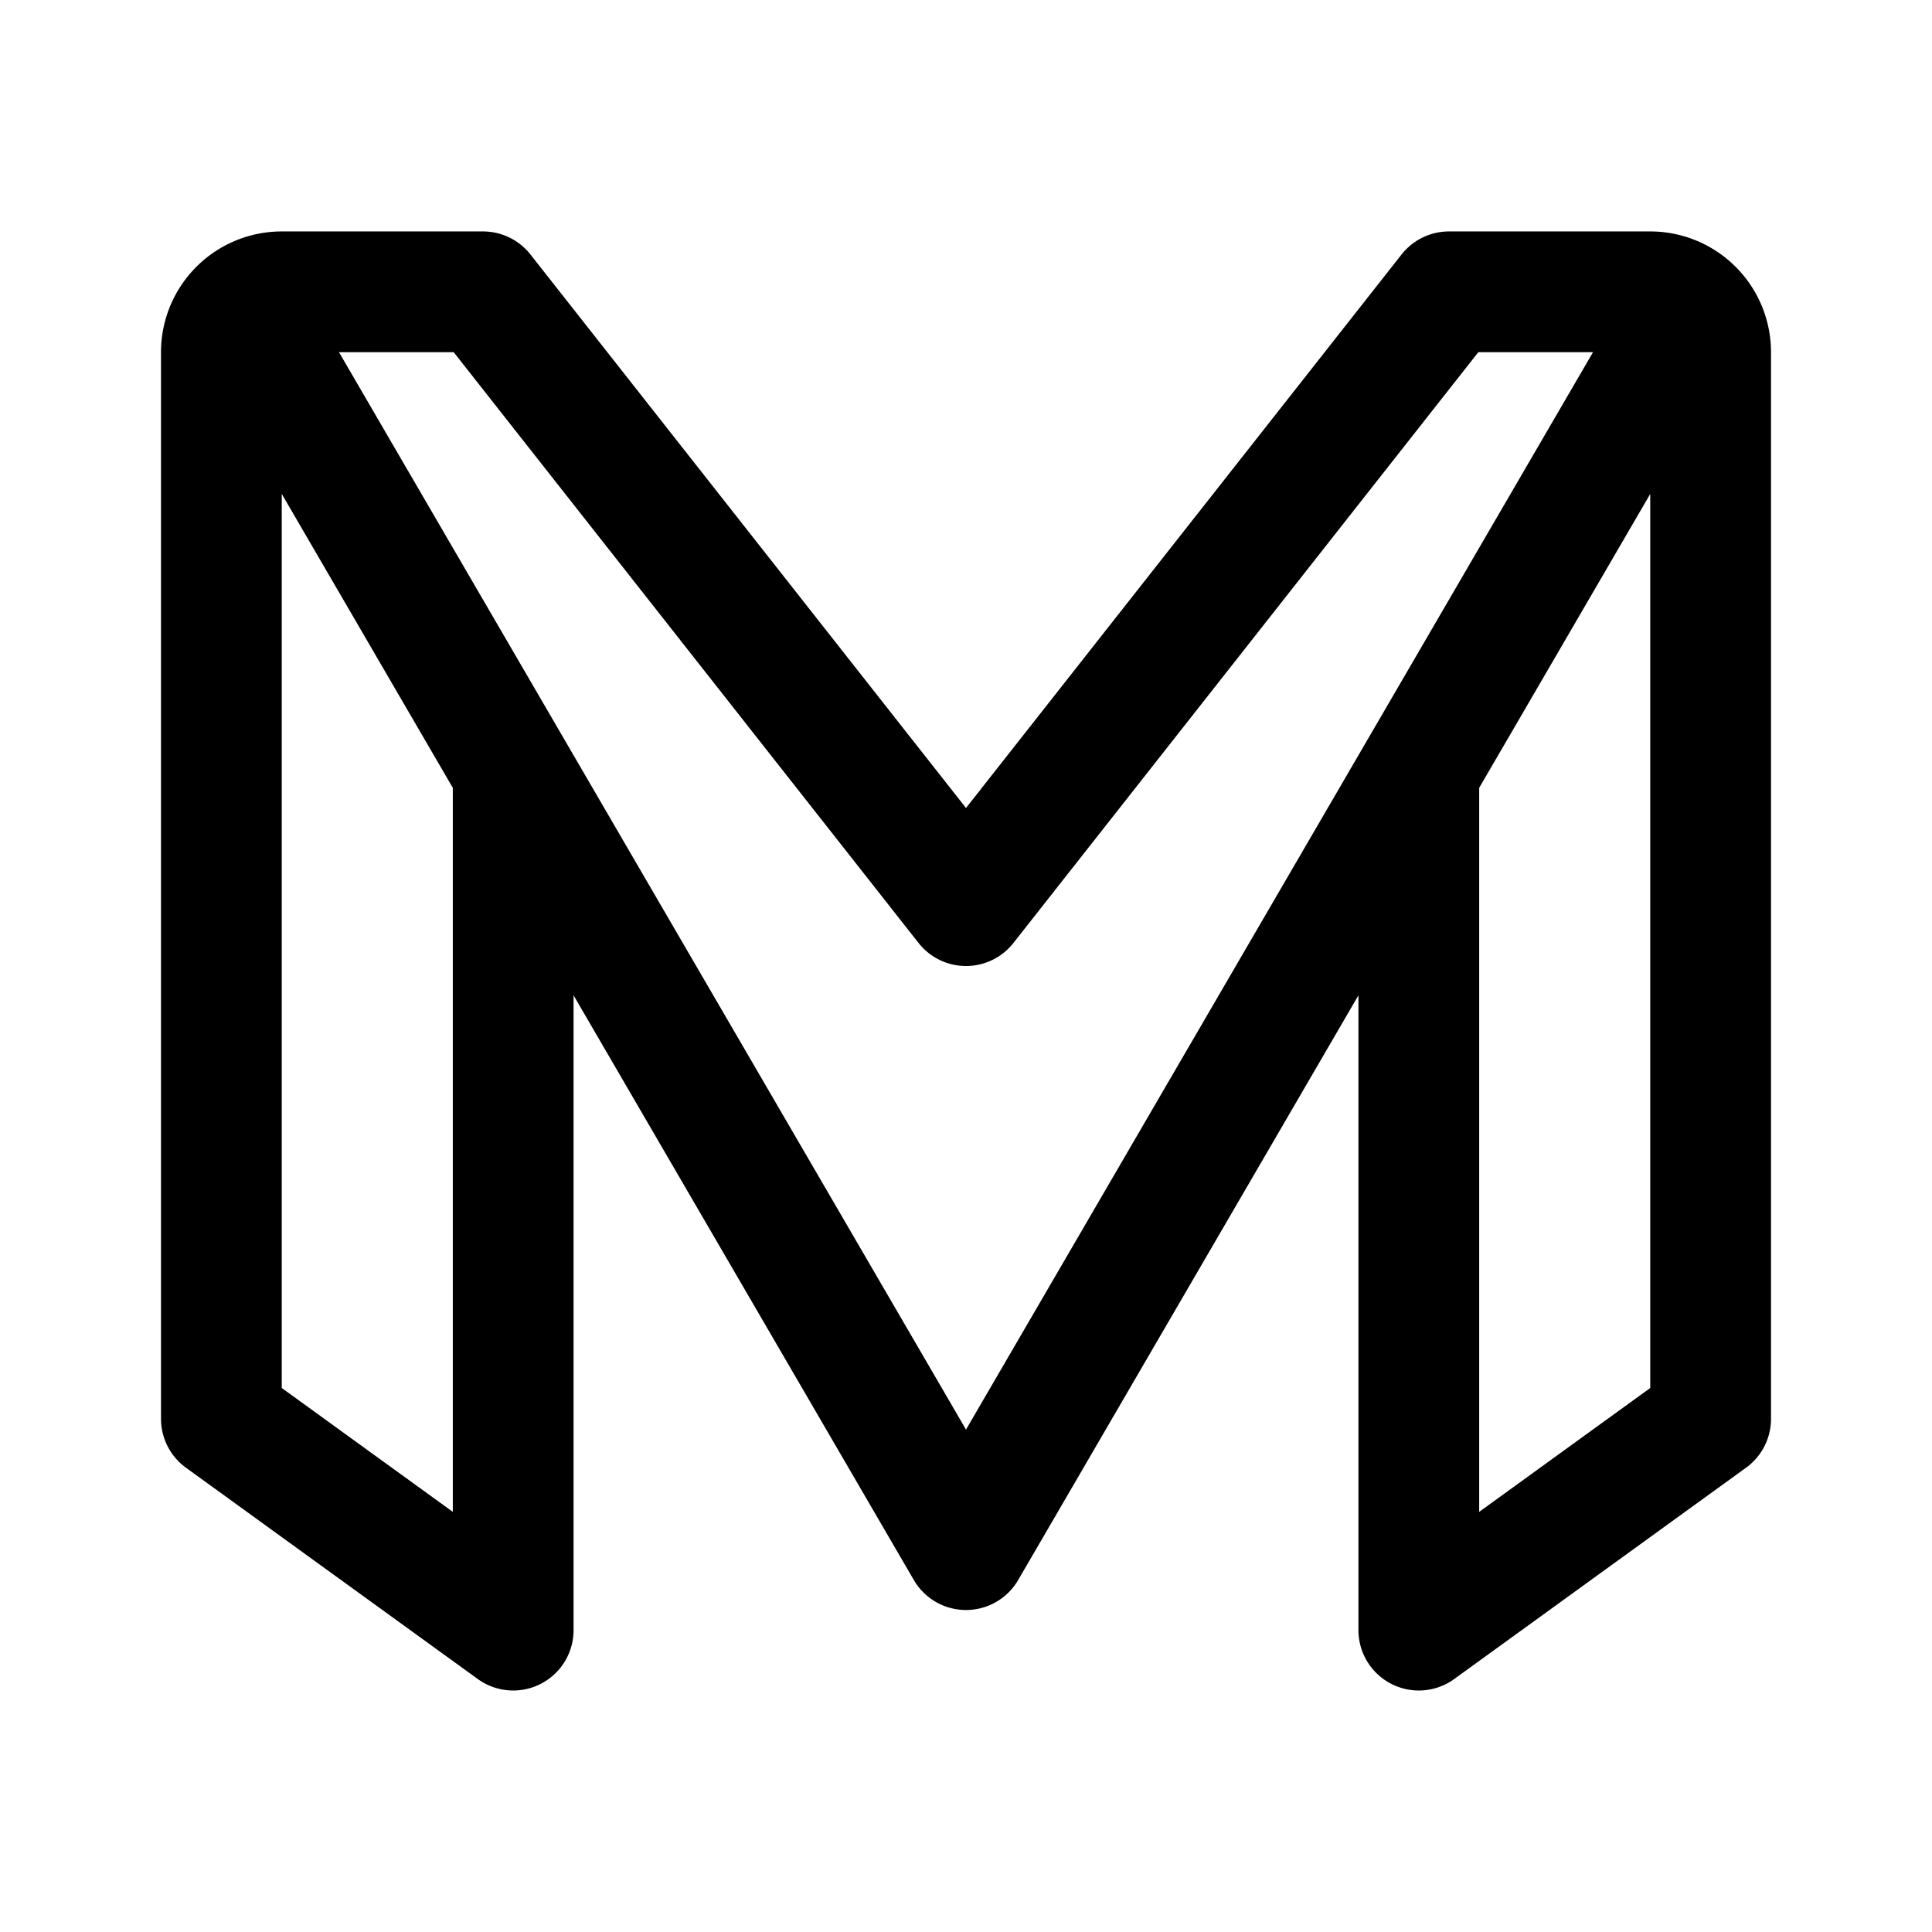 <svg width="192" height="192" viewBox="0 0 192 192" fill="none" xmlns="http://www.w3.org/2000/svg"><path d="M96 90 48 29H28a6 6 0 0 0-6 6v106l29 21V78m45 12 48-61h20a6 6 0 0 1 6 6v106l-29 21V78m-45 76L25 32m71 122 71-122" stroke="#000" stroke-width="12" stroke-linecap="round" stroke-linejoin="round"/></svg>